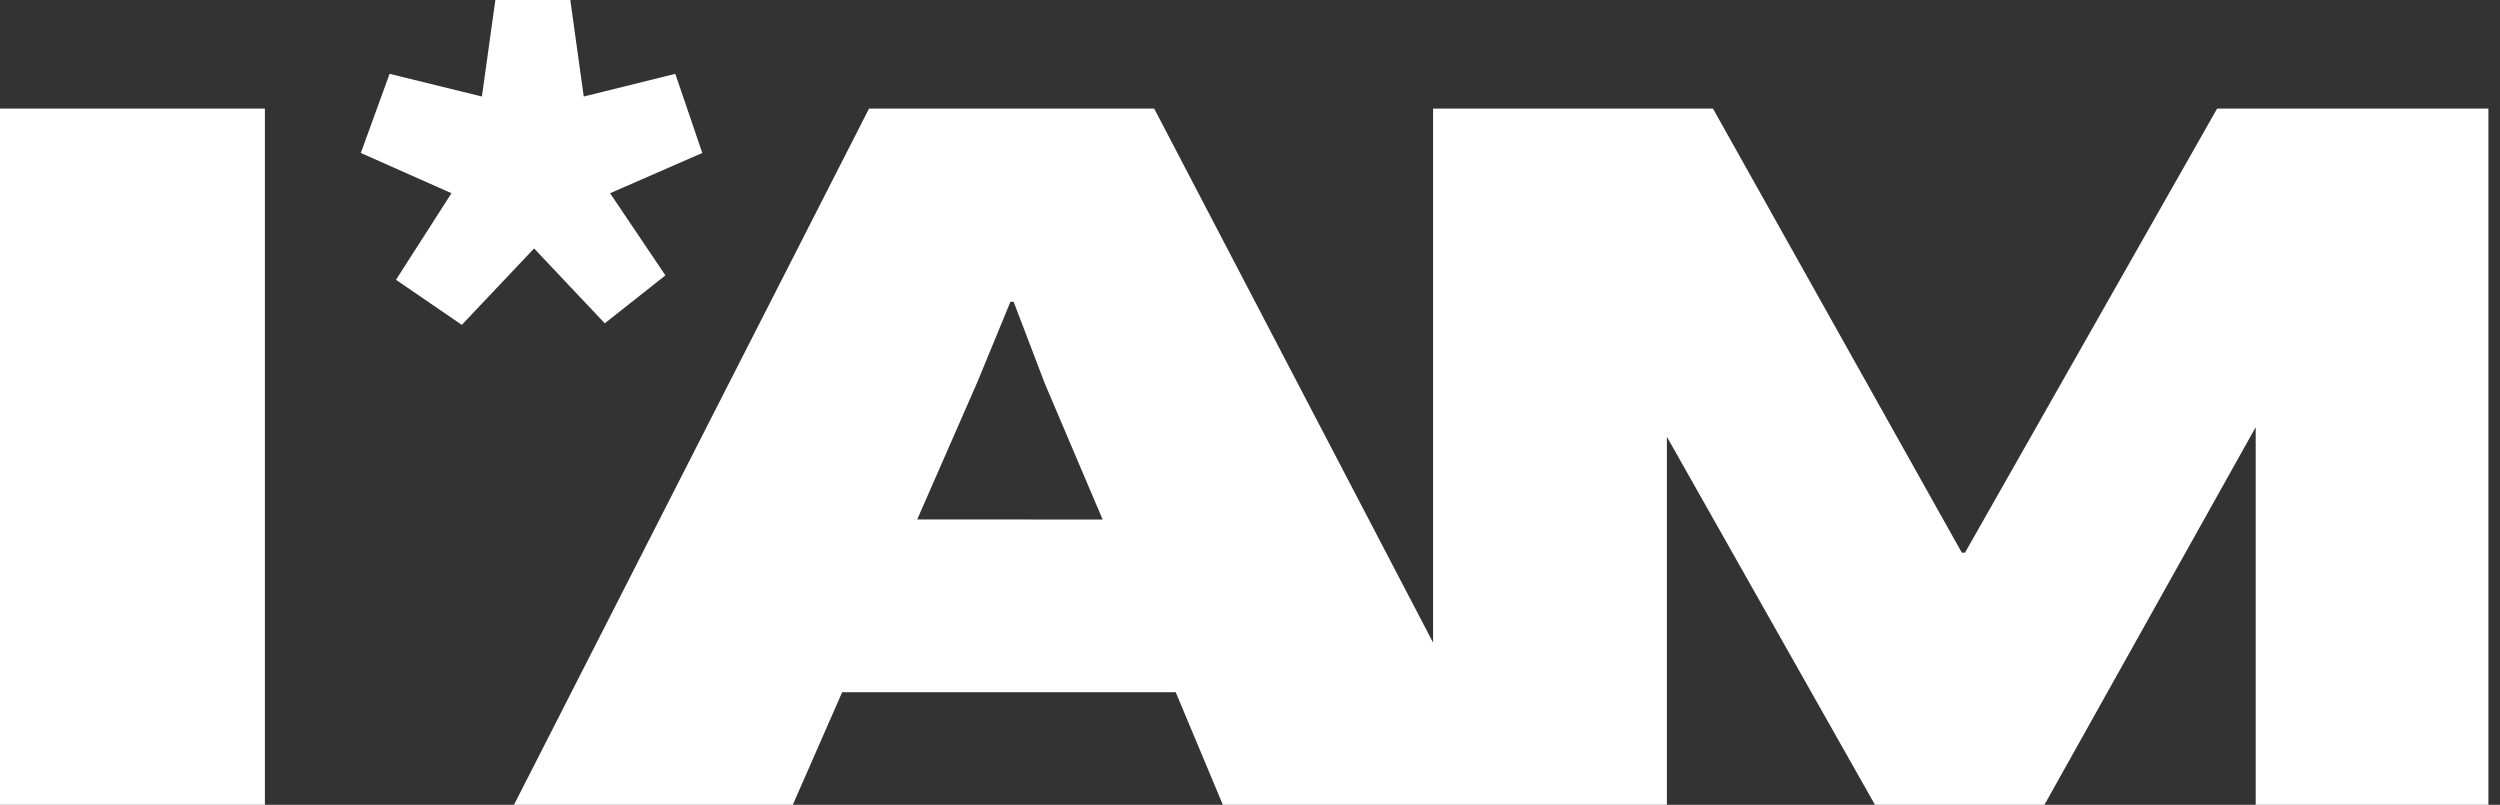 <svg width="146" height="47" viewBox="0 0 146 47" fill="none" xmlns="http://www.w3.org/2000/svg">
                <rect x="0" y="0" width="146" height="47" fill="#333333" stroke="none"/>
                <path d="M0 6.344V30.027V47H15.47V6.344H0Z" fill="white"></path>
                <path d="M129.479 6.344L114.757 32.275H114.57L100.039 6.344H83.692V37.528L67.407 6.344H50.75L30.017 47H46.3L49.183 40.424H68.661L71.415 47H97.346V25.509L109.498 47H119.395L131.733 24.945V47H145.323V6.344H129.479ZM53.565 30.337L57.074 22.323L59.009 17.624H59.196L61.012 22.384L64.394 30.34L53.565 30.337Z" fill="white"></path>

                <path id="star" d="M41.014 8.933L39.437 4.312L34.09 5.637L33.306 0H28.93L28.143 5.637L22.752 4.312L21.071 8.933L26.366 11.284L23.125 16.34L26.97 18.972L31.191 14.509L35.319 18.882L38.86 16.082L35.628 11.284L41.014 8.933Z" fill="white"> </path>

            </svg>